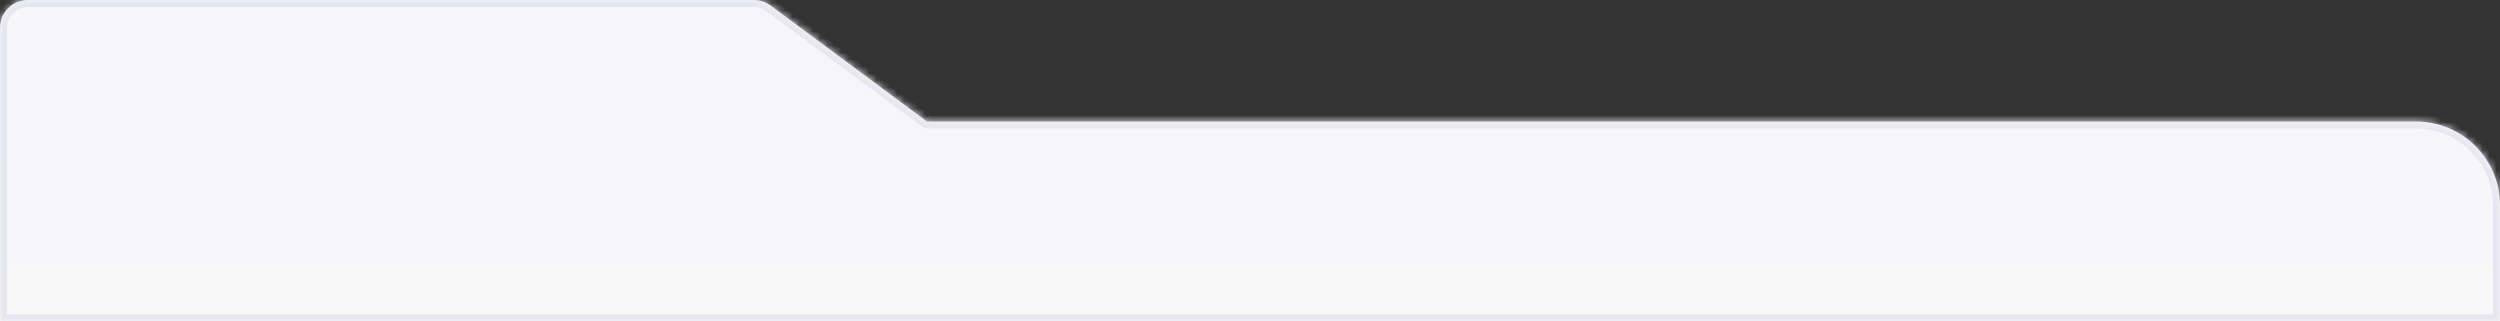 <svg width="358" height="46" viewBox="0 0 358 46" fill="none" xmlns="http://www.w3.org/2000/svg">
<rect x="0" y="0" width="358" height="46" fill="#333333" stroke="none"/>
<mask id="path-1-inside-1_492_8042" fill="white">
<path fill-rule="evenodd" clip-rule="evenodd" d="M4 0C1.791 0 0 1.791 0 4V17.405V46H358V29.405C358 22.778 352.627 17.405 346 17.405H132.742L110.339 0.787C109.649 0.276 108.814 0 107.956 0H4Z"/>
</mask>
<path fill-rule="evenodd" clip-rule="evenodd" d="M4 0C1.791 0 0 1.791 0 4V17.405V46H358V29.405C358 22.778 352.627 17.405 346 17.405H132.742L110.339 0.787C109.649 0.276 108.814 0 107.956 0H4Z" fill="url(#paint0_linear_492_8042)"/>
<path d="M0 46H-1V47H0V46ZM358 46V47H359V46H358ZM132.742 17.405L132.146 18.209L132.411 18.405H132.742V17.405ZM110.339 0.787L110.934 -0.016V-0.016L110.339 0.787ZM1 4C1 2.343 2.343 1 4 1V-1C1.239 -1 -1 1.239 -1 4H1ZM1 17.405V4H-1V17.405H1ZM1 46V17.405H-1V46H1ZM358 45H0V47H358V45ZM357 29.405V46H359V29.405H357ZM346 18.405C352.075 18.405 357 23.33 357 29.405H359C359 22.226 353.18 16.405 346 16.405V18.405ZM132.742 18.405H346V16.405H132.742V18.405ZM109.743 1.591L132.146 18.209L133.337 16.602L110.934 -0.016L109.743 1.591ZM107.956 1C108.599 1 109.226 1.207 109.743 1.591L110.934 -0.016C110.073 -0.655 109.028 -1 107.956 -1V1ZM4 1H107.956V-1H4V1Z" fill="#E6E6F0" mask="url(#path-1-inside-1_492_8042)"/>
<defs>
<linearGradient id="paint0_linear_492_8042" x1="179" y1="0" x2="179" y2="46" gradientUnits="userSpaceOnUse">
<stop stop-color="#F5F5FA"/>
<stop offset="1" stop-color="#F8F8F9"/>
</linearGradient>
</defs>
</svg>
